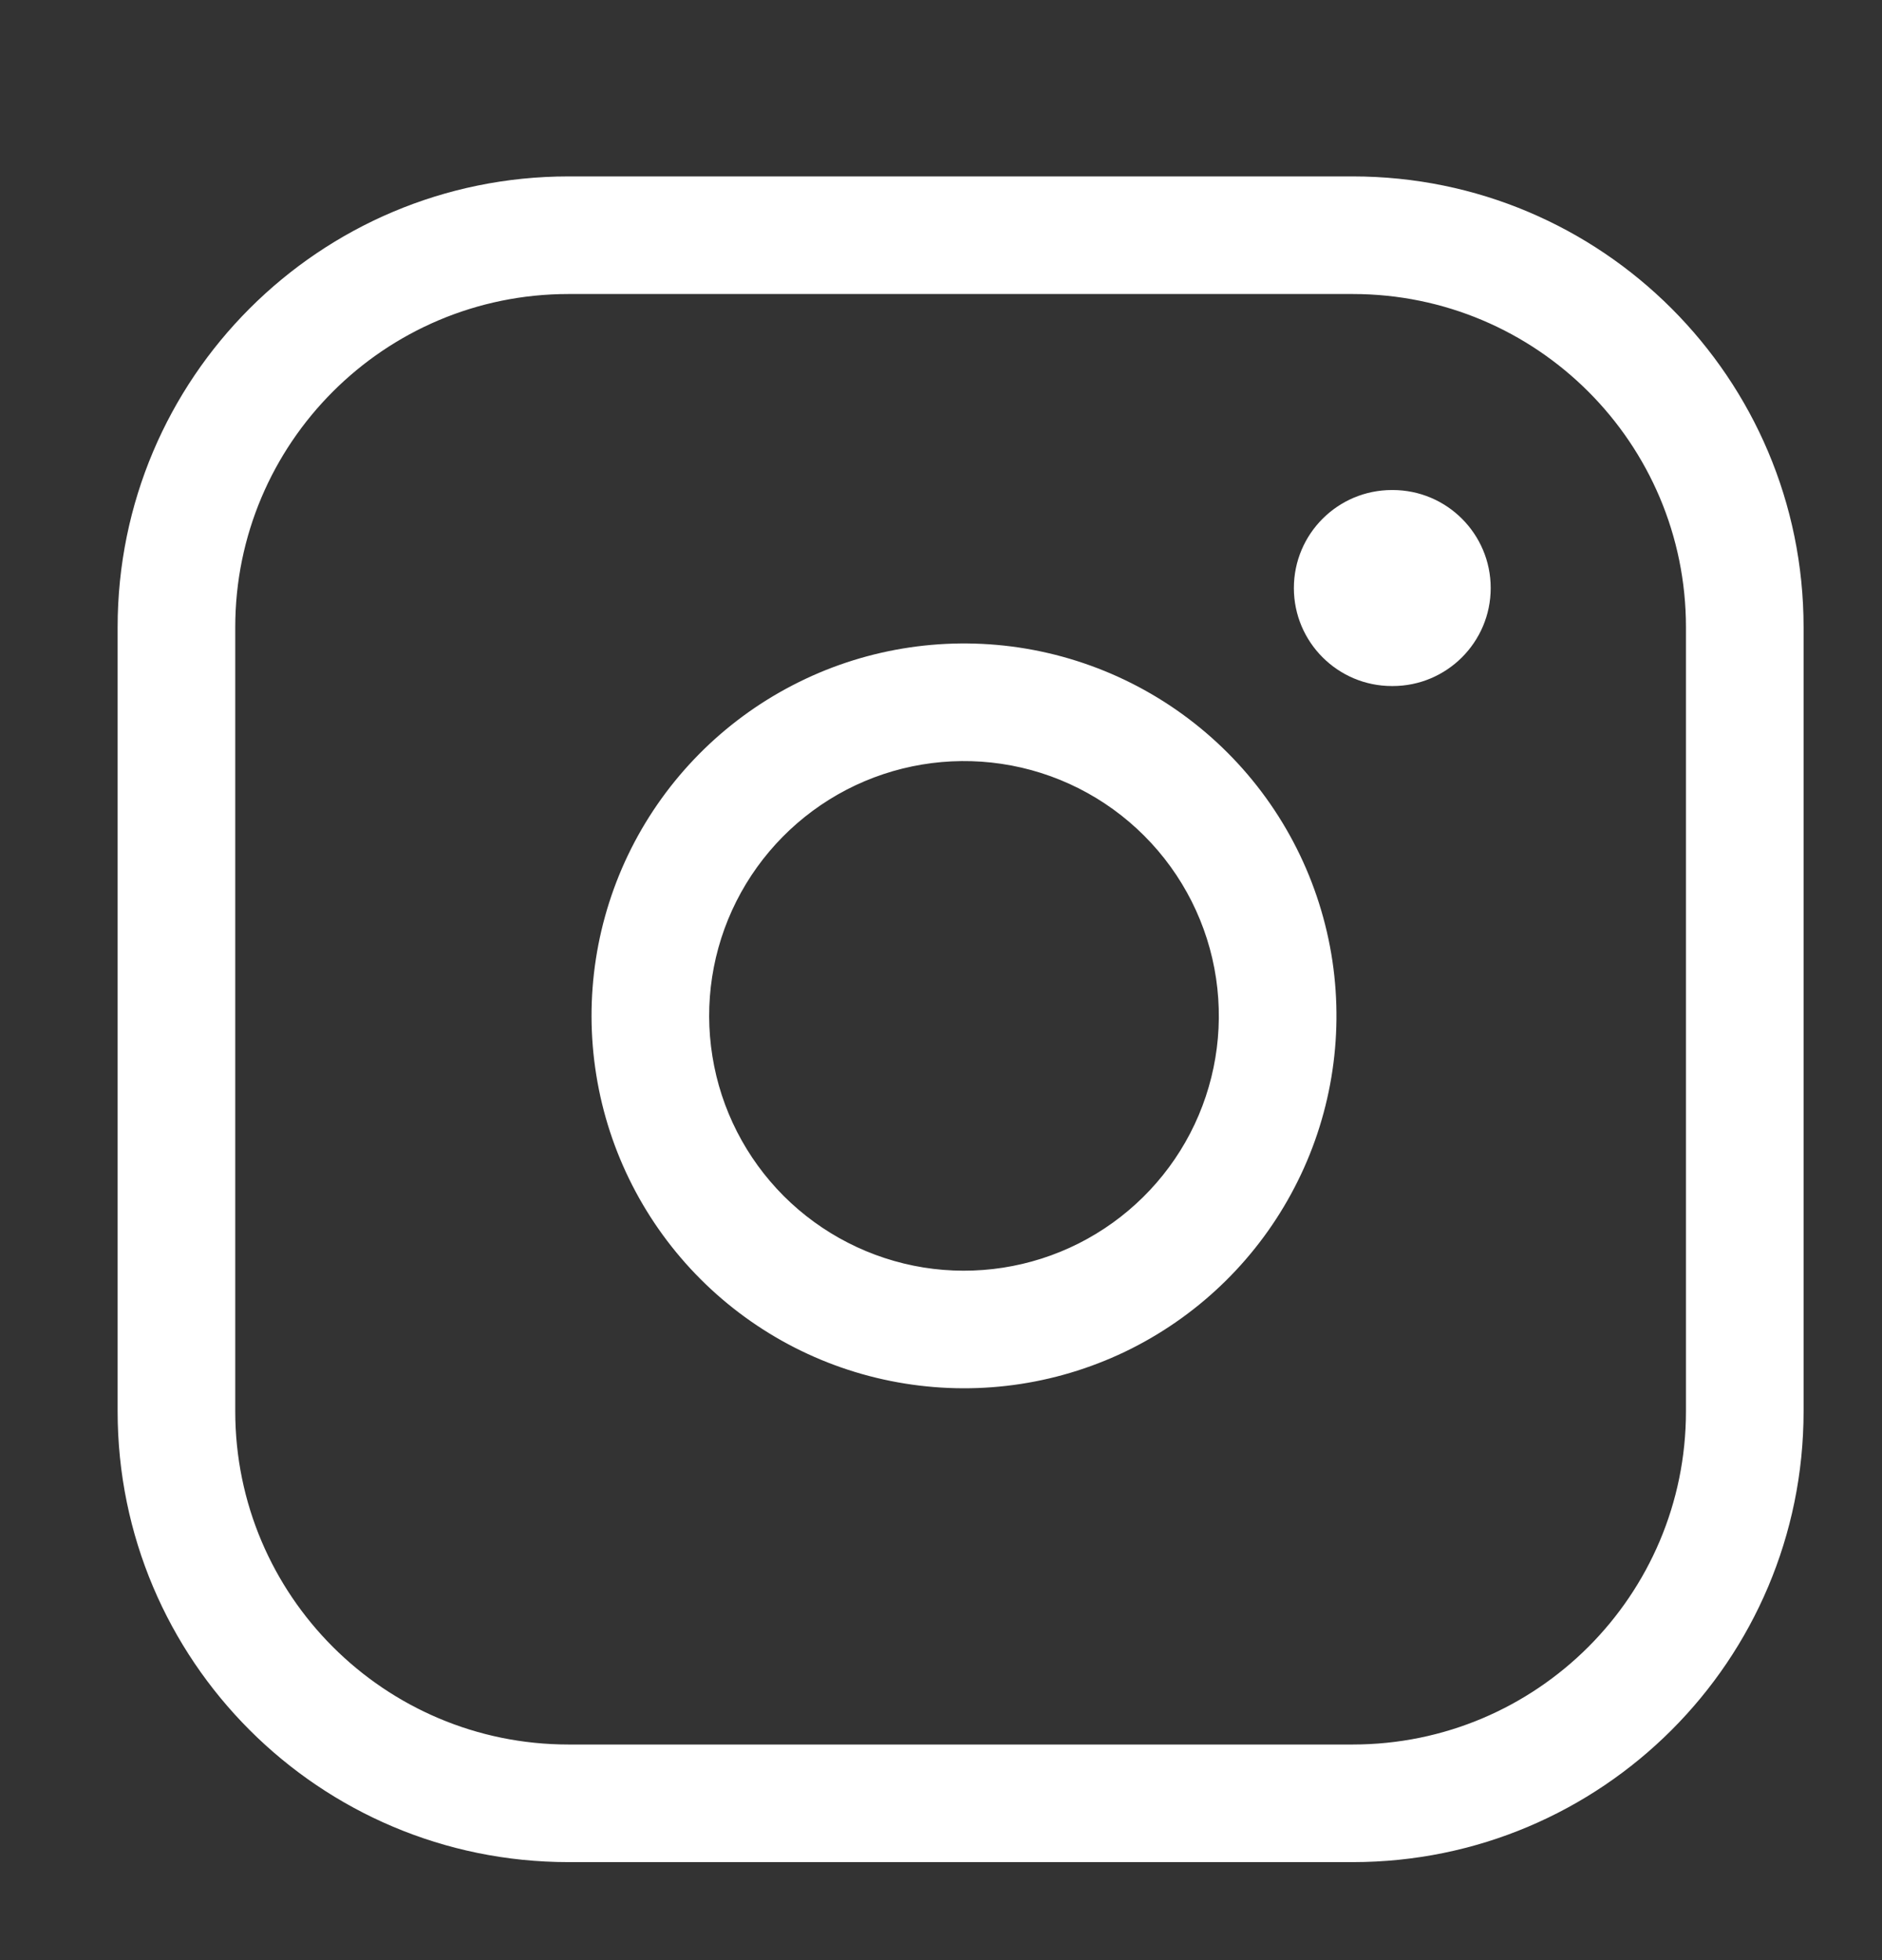 <svg width="24" height="25" viewBox="0 0 24 25" fill="none" xmlns="http://www.w3.org/2000/svg">
<rect x="0" y="0" width="24" height="25" fill="#333333" stroke="none"/>
<path fill-rule="evenodd" clip-rule="evenodd" d="M7.25 3.5C4.765 3.5 2.75 5.515 2.75 8V18C2.75 20.485 4.765 22.5 7.25 22.5H17.25C19.735 22.5 21.75 20.485 21.75 18V8C21.75 5.515 19.735 3.5 17.25 3.5H7.25ZM1.75 8C1.75 4.962 4.212 2.5 7.25 2.5H17.25C20.288 2.5 22.75 4.962 22.75 8V18C22.75 21.038 20.288 23.5 17.25 23.5H7.25C4.212 23.5 1.75 21.038 1.75 18V8Z" fill="white"/>
<path fill-rule="evenodd" clip-rule="evenodd" d="M1.5 8C1.5 4.824 4.074 2.25 7.25 2.25H17.25C20.426 2.25 23 4.824 23 8V18C23 21.176 20.426 23.75 17.25 23.75H7.25C4.074 23.75 1.5 21.176 1.5 18V8ZM7.25 2.75C4.351 2.75 2 5.101 2 8V18C2 20.899 4.351 23.25 7.25 23.25H17.25C20.149 23.25 22.5 20.899 22.5 18V8C22.5 5.101 20.149 2.75 17.25 2.75H7.25ZM7.25 3.75C4.903 3.75 3 5.653 3 8V18C3 20.347 4.903 22.25 7.25 22.25H17.25C19.597 22.25 21.5 20.347 21.5 18V8C21.5 5.653 19.597 3.75 17.25 3.75H7.25ZM2.5 8C2.5 5.377 4.627 3.25 7.25 3.25H17.25C19.873 3.25 22 5.377 22 8V18C22 20.623 19.873 22.75 17.25 22.75H7.25C4.627 22.75 2.5 20.623 2.5 18V8Z" fill="white"/>
<path fill-rule="evenodd" clip-rule="evenodd" d="M12.807 9.495C12.078 9.387 11.335 9.511 10.681 9.85C10.028 10.189 9.498 10.726 9.167 11.383C8.836 12.041 8.721 12.786 8.838 13.513C8.955 14.24 9.298 14.911 9.818 15.432C10.339 15.952 11.01 16.295 11.737 16.412C12.464 16.529 13.209 16.414 13.867 16.083C14.524 15.752 15.061 15.222 15.4 14.569C15.739 13.915 15.863 13.172 15.755 12.443C15.645 11.7 15.299 11.013 14.768 10.482C14.237 9.951 13.55 9.605 12.807 9.495ZM10.221 8.962C11.061 8.526 12.017 8.367 12.953 8.505C13.908 8.647 14.793 9.092 15.475 9.775C16.158 10.457 16.603 11.342 16.745 12.297C16.883 13.233 16.724 14.189 16.288 15.029C15.852 15.869 15.162 16.551 14.316 16.976C13.471 17.402 12.513 17.55 11.578 17.4C10.644 17.249 9.781 16.808 9.111 16.139C8.442 15.469 8.001 14.606 7.85 13.672C7.7 12.737 7.848 11.779 8.274 10.934C8.699 10.088 9.381 9.398 10.221 8.962Z" fill="white"/>
<path fill-rule="evenodd" clip-rule="evenodd" d="M10.106 8.741C10.992 8.28 12.002 8.112 12.99 8.258C13.998 8.408 14.931 8.877 15.652 9.598C16.373 10.319 16.842 11.252 16.992 12.26C17.138 13.248 16.97 14.258 16.509 15.144C16.049 16.031 15.321 16.75 14.429 17.2C13.536 17.649 12.525 17.805 11.539 17.646C10.552 17.488 9.641 17.022 8.935 16.316C8.228 15.609 7.762 14.698 7.604 13.711C7.445 12.725 7.601 11.714 8.05 10.821C8.5 9.929 9.219 9.201 10.106 8.741ZM12.917 8.753C12.032 8.622 11.129 8.773 10.336 9.184C9.542 9.596 8.899 10.248 8.497 11.046C8.095 11.845 7.955 12.749 8.097 13.632C8.239 14.514 8.656 15.33 9.288 15.962C9.92 16.594 10.736 17.011 11.618 17.153C12.501 17.295 13.405 17.155 14.204 16.753C15.002 16.351 15.654 15.708 16.066 14.914C16.477 14.121 16.628 13.218 16.497 12.333C16.363 11.431 15.943 10.596 15.299 9.952C14.654 9.307 13.819 8.886 12.917 8.753ZM12.77 9.742C12.094 9.642 11.403 9.757 10.796 10.072C10.19 10.387 9.698 10.885 9.39 11.496C9.083 12.106 8.976 12.798 9.085 13.473C9.193 14.148 9.512 14.771 9.995 15.255C10.479 15.738 11.102 16.057 11.777 16.166C12.452 16.274 13.144 16.167 13.754 15.86C14.365 15.552 14.863 15.06 15.178 14.454C15.493 13.847 15.608 13.156 15.508 12.48C15.406 11.79 15.084 11.152 14.591 10.659C14.098 10.166 13.46 9.844 12.77 9.742ZM10.566 9.628C11.266 9.265 12.063 9.132 12.843 9.247C13.639 9.365 14.376 9.736 14.945 10.305C15.514 10.874 15.885 11.611 16.003 12.407C16.118 13.187 15.985 13.984 15.622 14.684C15.259 15.384 14.684 15.952 13.979 16.306C13.275 16.661 12.476 16.784 11.697 16.659C10.919 16.534 10.199 16.166 9.642 15.608C9.084 15.051 8.716 14.331 8.591 13.553C8.466 12.774 8.589 11.975 8.944 11.271C9.298 10.566 9.866 9.991 10.566 9.628Z" fill="white"/>
<path fill-rule="evenodd" clip-rule="evenodd" d="M16.75 7.5C16.75 6.948 17.198 6.5 17.75 6.5H17.76C18.312 6.5 18.76 6.948 18.76 7.5C18.76 8.052 18.312 8.5 17.76 8.5H17.75C17.198 8.5 16.75 8.052 16.75 7.5Z" fill="white"/>
<path fill-rule="evenodd" clip-rule="evenodd" d="M16.5 7.5C16.5 6.81 17.06 6.25 17.75 6.25H17.76C18.45 6.25 19.01 6.81 19.01 7.5C19.01 8.19 18.45 8.75 17.76 8.75H17.75C17.06 8.75 16.5 8.19 16.5 7.5ZM17.75 6.75C17.336 6.75 17 7.086 17 7.5C17 7.914 17.336 8.25 17.75 8.25H17.76C18.174 8.25 18.51 7.914 18.51 7.5C18.51 7.086 18.174 6.75 17.76 6.75H17.75Z" fill="white"/>
</svg>

